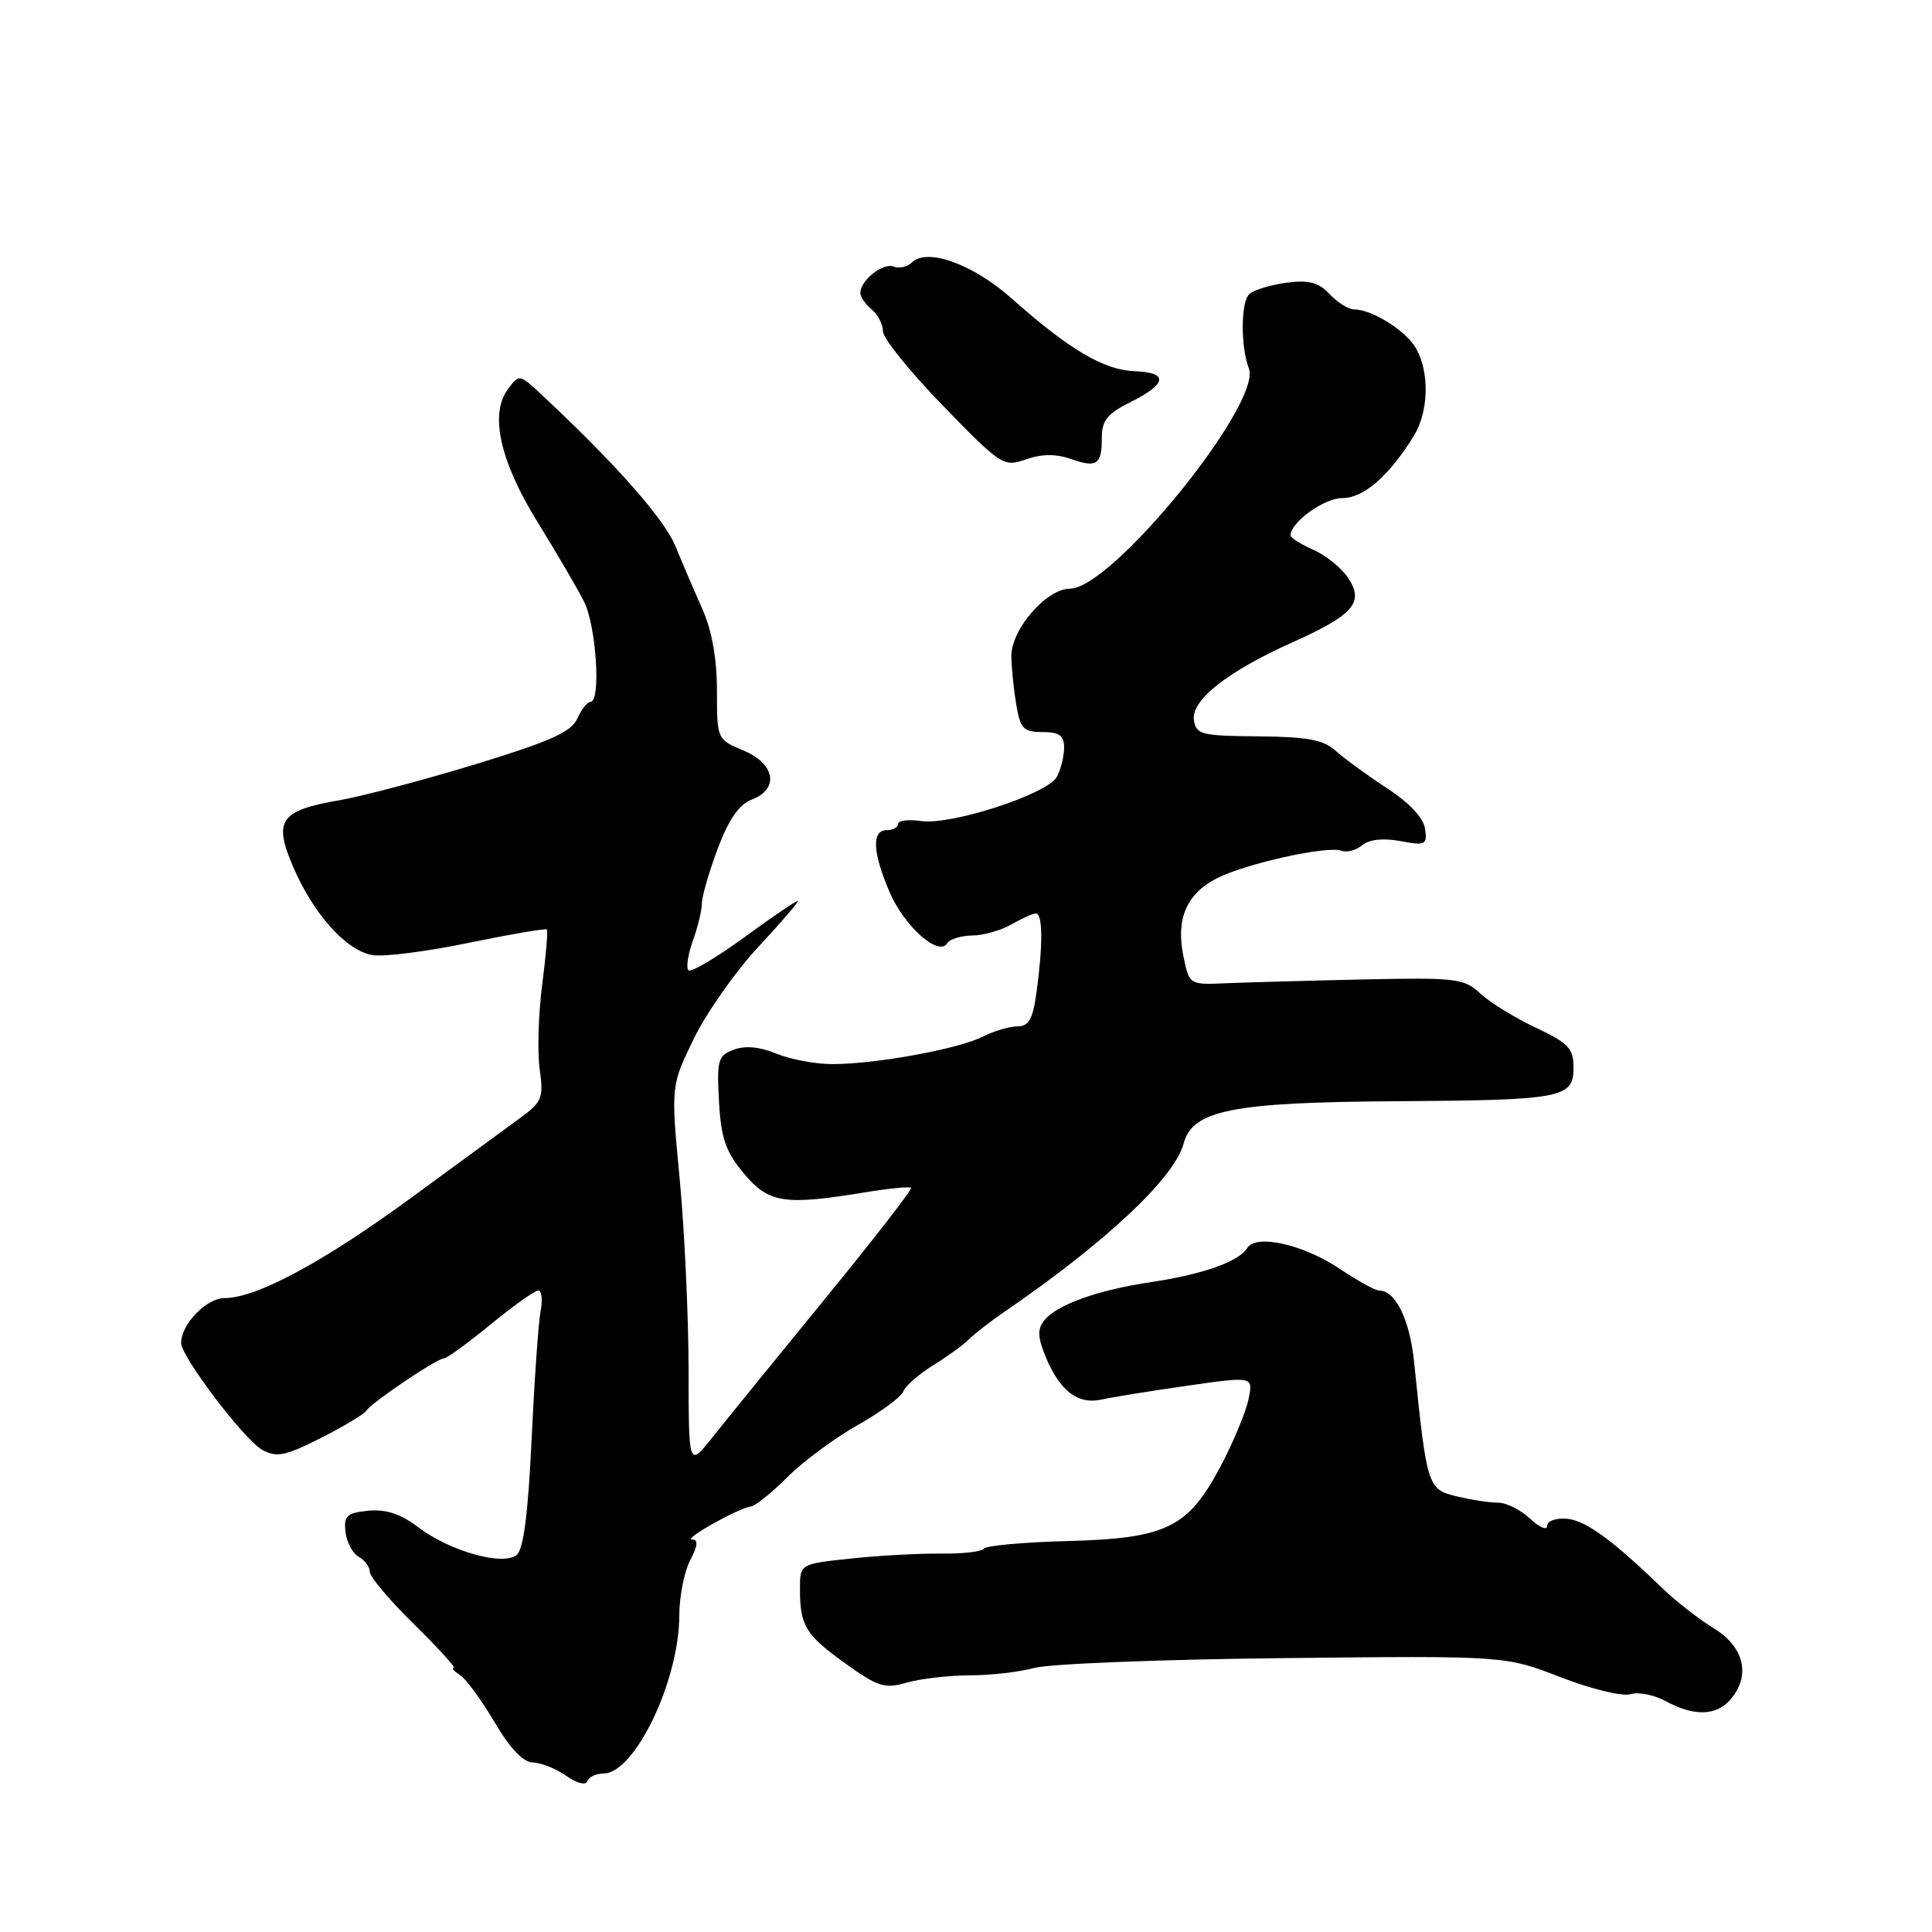 <?xml version="1.0" encoding="UTF-8" standalone="no"?>
<!DOCTYPE svg PUBLIC "-//W3C//DTD SVG 1.1//EN" "http://www.w3.org/Graphics/SVG/1.1/DTD/svg11.dtd" >
<svg xmlns="http://www.w3.org/2000/svg" xmlns:xlink="http://www.w3.org/1999/xlink" version="1.1" viewBox="0 0 256 256">
 <g >
 <path fill="currentColor"
d=" M 79.96 235.00 C 84.11 235.00 89.99 222.73 90.01 214.07 C 90.01 211.56 90.66 208.26 91.45 206.75 C 92.47 204.79 92.54 204.00 91.71 204.00 C 90.41 204.00 97.78 199.85 99.54 199.60 C 100.14 199.51 102.31 197.75 104.37 195.69 C 106.43 193.64 110.60 190.55 113.64 188.83 C 116.69 187.12 119.40 185.11 119.69 184.38 C 119.97 183.64 121.74 182.09 123.63 180.92 C 125.51 179.76 127.66 178.20 128.40 177.46 C 129.14 176.72 131.26 175.07 133.12 173.80 C 146.56 164.59 155.62 156.08 156.84 151.52 C 158.02 147.10 163.30 146.05 185.00 145.92 C 207.02 145.78 208.50 145.50 208.50 141.47 C 208.50 138.92 207.83 138.22 203.50 136.17 C 200.75 134.88 197.45 132.85 196.17 131.66 C 193.99 129.64 192.98 129.52 180.67 129.78 C 173.43 129.94 165.27 130.17 162.55 130.28 C 157.60 130.50 157.60 130.50 156.82 126.77 C 155.78 121.82 157.19 118.47 161.18 116.41 C 164.99 114.44 175.89 112.02 177.75 112.73 C 178.45 113.00 179.69 112.67 180.50 112.00 C 181.44 111.22 183.27 111.02 185.57 111.45 C 188.90 112.07 189.13 111.95 188.83 109.82 C 188.62 108.37 186.74 106.37 183.75 104.42 C 181.14 102.71 178.09 100.49 176.98 99.48 C 175.37 98.02 173.23 97.63 166.72 97.57 C 159.17 97.51 158.48 97.33 158.20 95.41 C 157.82 92.77 162.62 88.99 171.22 85.13 C 179.35 81.48 180.78 79.84 178.66 76.61 C 177.80 75.29 175.72 73.60 174.04 72.86 C 172.37 72.12 171.00 71.26 171.00 70.94 C 171.00 69.21 175.45 66.00 177.85 66.00 C 180.69 66.00 184.02 63.11 187.32 57.79 C 189.30 54.59 189.45 49.43 187.66 46.21 C 186.35 43.86 181.84 41.00 179.42 41.00 C 178.68 41.00 177.23 40.09 176.20 38.99 C 174.75 37.43 173.46 37.08 170.55 37.45 C 168.48 37.72 166.24 38.39 165.57 38.94 C 164.41 39.90 164.36 45.89 165.48 48.81 C 167.26 53.44 147.33 78.00 141.79 78.00 C 138.67 78.00 134.00 83.37 134.01 86.94 C 134.02 88.35 134.30 91.19 134.64 93.25 C 135.19 96.57 135.59 97.00 138.13 97.00 C 140.36 97.00 141.00 97.46 141.00 99.07 C 141.00 100.20 140.57 101.94 140.04 102.93 C 138.81 105.22 126.04 109.38 122.03 108.79 C 120.36 108.55 119.00 108.72 119.00 109.17 C 119.00 109.63 118.33 110.00 117.50 110.00 C 115.48 110.00 115.61 112.93 117.88 118.22 C 119.82 122.74 124.39 126.80 125.51 124.99 C 125.84 124.44 127.33 123.98 128.81 123.96 C 130.29 123.95 132.62 123.29 134.00 122.50 C 135.38 121.71 136.84 121.05 137.25 121.04 C 138.17 120.99 138.21 125.16 137.36 131.36 C 136.86 135.04 136.33 136.00 134.81 136.00 C 133.76 136.00 131.69 136.62 130.20 137.37 C 127.01 139.00 116.01 141.00 110.29 141.00 C 108.06 141.00 104.73 140.38 102.87 139.61 C 100.66 138.70 98.72 138.52 97.22 139.09 C 95.13 139.88 94.97 140.48 95.27 145.95 C 95.54 150.83 96.15 152.60 98.55 155.47 C 101.84 159.42 103.89 159.74 114.44 158.02 C 117.70 157.48 120.53 157.20 120.72 157.39 C 120.91 157.58 115.76 164.22 109.28 172.14 C 102.80 180.07 96.09 188.33 94.37 190.49 C 91.25 194.41 91.25 194.41 91.24 181.46 C 91.23 174.33 90.70 162.96 90.06 156.20 C 88.89 143.89 88.89 143.89 91.93 137.64 C 93.61 134.20 97.44 128.74 100.46 125.50 C 103.47 122.26 105.84 119.51 105.72 119.39 C 105.60 119.27 102.42 121.42 98.66 124.17 C 94.90 126.91 91.56 128.89 91.22 128.56 C 90.89 128.22 91.15 126.47 91.81 124.65 C 92.46 122.84 93.00 120.62 93.00 119.72 C 93.00 118.81 93.94 115.56 95.09 112.48 C 96.56 108.57 97.92 106.60 99.59 105.96 C 103.29 104.56 102.73 101.20 98.50 99.44 C 95.01 97.98 95.00 97.95 95.00 91.51 C 95.00 87.33 94.33 83.55 93.10 80.78 C 92.05 78.42 90.42 74.63 89.49 72.35 C 88.01 68.74 81.46 61.34 71.65 52.19 C 68.85 49.58 68.79 49.57 67.33 51.52 C 64.84 54.84 66.23 61.09 71.25 69.21 C 73.73 73.22 76.49 77.94 77.38 79.70 C 79.01 82.92 79.66 93.00 78.24 93.00 C 77.82 93.00 77.03 94.00 76.49 95.23 C 75.70 96.99 72.91 98.24 63.00 101.27 C 56.12 103.36 48.05 105.50 45.06 106.02 C 37.09 107.39 36.19 108.68 38.85 114.88 C 41.54 121.12 45.84 125.92 49.31 126.55 C 50.77 126.82 56.51 126.09 62.07 124.94 C 67.63 123.79 72.30 122.99 72.46 123.17 C 72.62 123.35 72.34 126.65 71.84 130.50 C 71.34 134.35 71.19 139.37 71.51 141.66 C 72.05 145.51 71.85 146.01 68.80 148.23 C 66.98 149.55 60.55 154.26 54.50 158.70 C 42.89 167.21 33.98 172.00 29.77 172.00 C 27.35 172.00 24.00 175.47 24.00 177.96 C 24.00 179.77 32.41 190.84 34.74 192.11 C 36.66 193.16 37.79 192.93 42.52 190.54 C 45.56 189.00 48.27 187.37 48.55 186.92 C 49.21 185.86 57.89 180.00 58.81 180.00 C 59.20 180.00 61.98 177.97 65.00 175.50 C 68.02 173.03 70.86 171.00 71.32 171.00 C 71.78 171.00 71.92 172.24 71.63 173.75 C 71.34 175.26 70.81 182.90 70.44 190.72 C 69.98 200.55 69.37 205.28 68.47 206.03 C 66.65 207.54 59.58 205.54 55.38 202.34 C 53.09 200.60 51.15 199.96 48.82 200.18 C 45.95 200.46 45.54 200.83 45.78 202.98 C 45.93 204.34 46.72 205.82 47.53 206.28 C 48.34 206.73 49.01 207.64 49.01 208.30 C 49.02 208.96 51.66 212.09 54.89 215.25 C 58.11 218.41 60.47 221.01 60.12 221.02 C 59.78 221.02 60.15 221.44 60.95 221.95 C 61.74 222.45 63.80 225.26 65.52 228.18 C 67.57 231.67 69.32 233.51 70.60 233.54 C 71.67 233.56 73.66 234.35 75.02 235.30 C 76.44 236.30 77.63 236.60 77.83 236.02 C 78.01 235.46 78.98 235.00 79.96 235.00 Z  M 229.24 225.25 C 232.02 222.11 231.16 218.26 227.12 215.78 C 225.13 214.56 222.09 212.20 220.36 210.53 C 213.65 204.04 210.08 201.44 207.59 201.24 C 206.17 201.12 205.00 201.55 205.00 202.19 C 205.00 202.83 203.98 202.39 202.73 201.22 C 201.49 200.05 199.57 199.10 198.48 199.11 C 197.39 199.12 194.93 198.74 193.00 198.27 C 189.17 197.35 189.06 197.00 187.38 180.50 C 186.81 174.87 184.92 171.00 182.74 171.00 C 182.22 171.00 179.90 169.72 177.58 168.16 C 172.75 164.90 166.43 163.47 165.26 165.37 C 164.16 167.17 159.38 168.86 152.50 169.89 C 145.43 170.94 139.96 172.91 138.34 174.99 C 137.44 176.14 137.50 177.27 138.60 179.89 C 140.46 184.34 142.88 186.16 146.00 185.44 C 147.38 185.13 152.46 184.31 157.29 183.62 C 166.08 182.36 166.08 182.36 165.43 185.43 C 165.08 187.12 163.43 191.08 161.77 194.23 C 157.43 202.45 154.58 203.85 141.42 204.20 C 135.59 204.35 130.62 204.81 130.38 205.20 C 130.13 205.60 127.56 205.90 124.66 205.86 C 121.77 205.83 116.39 206.12 112.70 206.52 C 106.00 207.23 106.00 207.23 106.00 210.53 C 106.00 215.43 106.72 216.61 112.03 220.43 C 116.34 223.52 117.22 223.80 120.18 222.95 C 122.00 222.43 125.74 222.00 128.49 221.99 C 131.25 221.99 135.09 221.55 137.04 221.01 C 138.98 220.47 153.82 219.88 170.01 219.71 C 199.45 219.39 199.45 219.39 206.79 222.24 C 210.84 223.81 214.98 224.82 216.03 224.49 C 217.07 224.16 219.17 224.57 220.71 225.41 C 224.44 227.43 227.36 227.38 229.24 225.25 Z  M 141.91 60.82 C 145.37 62.03 146.00 61.58 146.00 57.92 C 146.00 55.74 146.77 54.78 149.70 53.33 C 154.66 50.87 154.90 49.36 150.36 49.19 C 146.26 49.03 141.70 46.34 134.09 39.58 C 128.91 34.98 122.82 32.78 120.80 34.80 C 120.23 35.37 119.15 35.61 118.40 35.32 C 117.00 34.78 114.00 37.15 114.00 38.81 C 114.00 39.33 114.67 40.32 115.50 41.00 C 116.33 41.68 117.00 43.00 117.00 43.92 C 117.00 44.83 120.58 49.26 124.95 53.76 C 132.67 61.71 132.98 61.90 135.95 60.87 C 138.04 60.14 139.91 60.12 141.91 60.82 Z "/>
</g>
</svg>